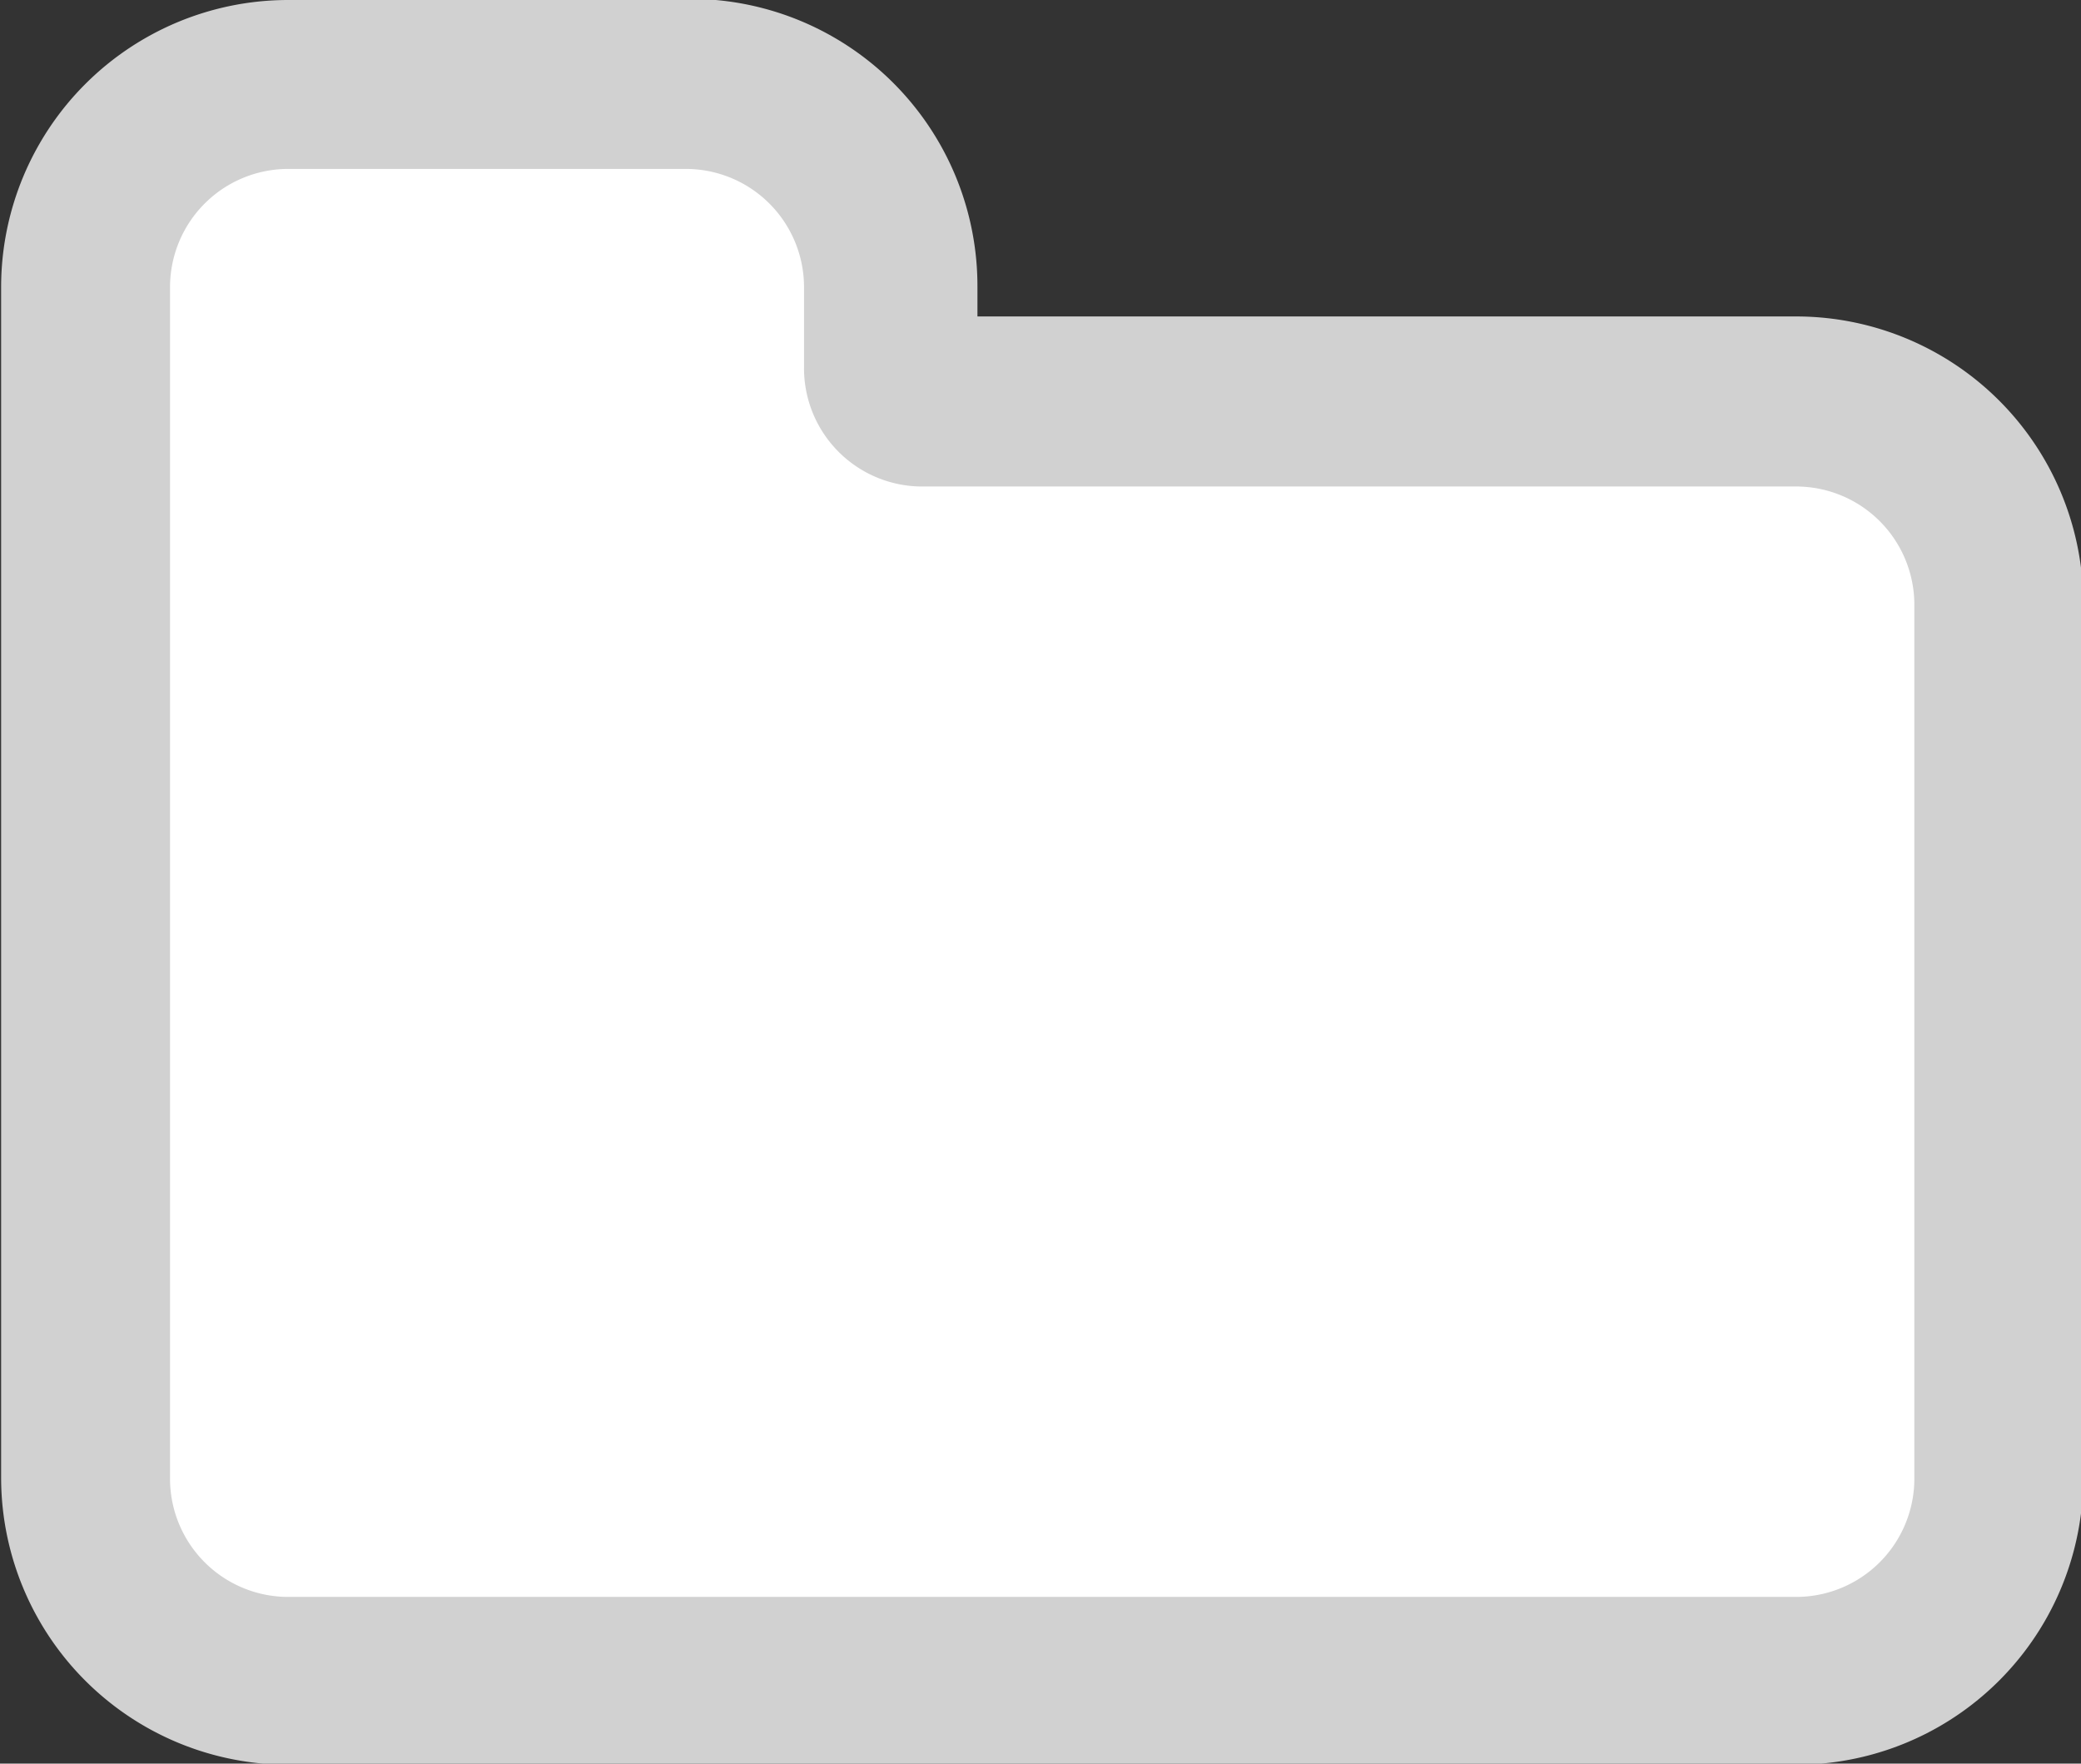 <svg id="Layer_1" data-name="Layer 1" xmlns="http://www.w3.org/2000/svg" viewBox="0 0 18.48 15.66"><rect x="0" y="0" width="18.48" height="15.66" fill="#333333" stroke="none"/><defs><style>.cls-1{fill:#fff;}.cls-2{fill:#d1d1d1;}</style></defs><title>TreeFolder</title><path class="cls-1" d="M6931.88,698.09a1.8,1.8,0,0,1-1.81-1.81V685.73a1.8,1.8,0,0,1,1.81-1.81h3.52a1.8,1.8,0,0,1,1.81,1.81v0.7a0.3,0.3,0,0,0,.31.31h7.74a1.8,1.8,0,0,1,1.81,1.8v7.74a1.8,1.8,0,0,1-1.81,1.81h-13.37Z" transform="translate(-6929.32 -683.17)"/><path class="cls-2" d="M6935.4,684.67a1.05,1.05,0,0,1,1.06,1.06v0.7a1.05,1.05,0,0,0,1.06,1.06h7.74a1.05,1.05,0,0,1,1.06,1.06v7.74a1.05,1.05,0,0,1-1.06,1.06h-13.37a1.05,1.05,0,0,1-1.06-1.06V685.73a1.05,1.05,0,0,1,1.06-1.06h3.52m0-1.5h-3.52a2.55,2.55,0,0,0-2.56,2.56v10.55a2.55,2.55,0,0,0,2.56,2.56h13.37a2.55,2.55,0,0,0,2.56-2.56v-7.74a2.55,2.55,0,0,0-2.56-2.56H6938v-0.26a2.55,2.55,0,0,0-2.56-2.56h0Z" transform="translate(-6929.32 -683.17)"/></svg>